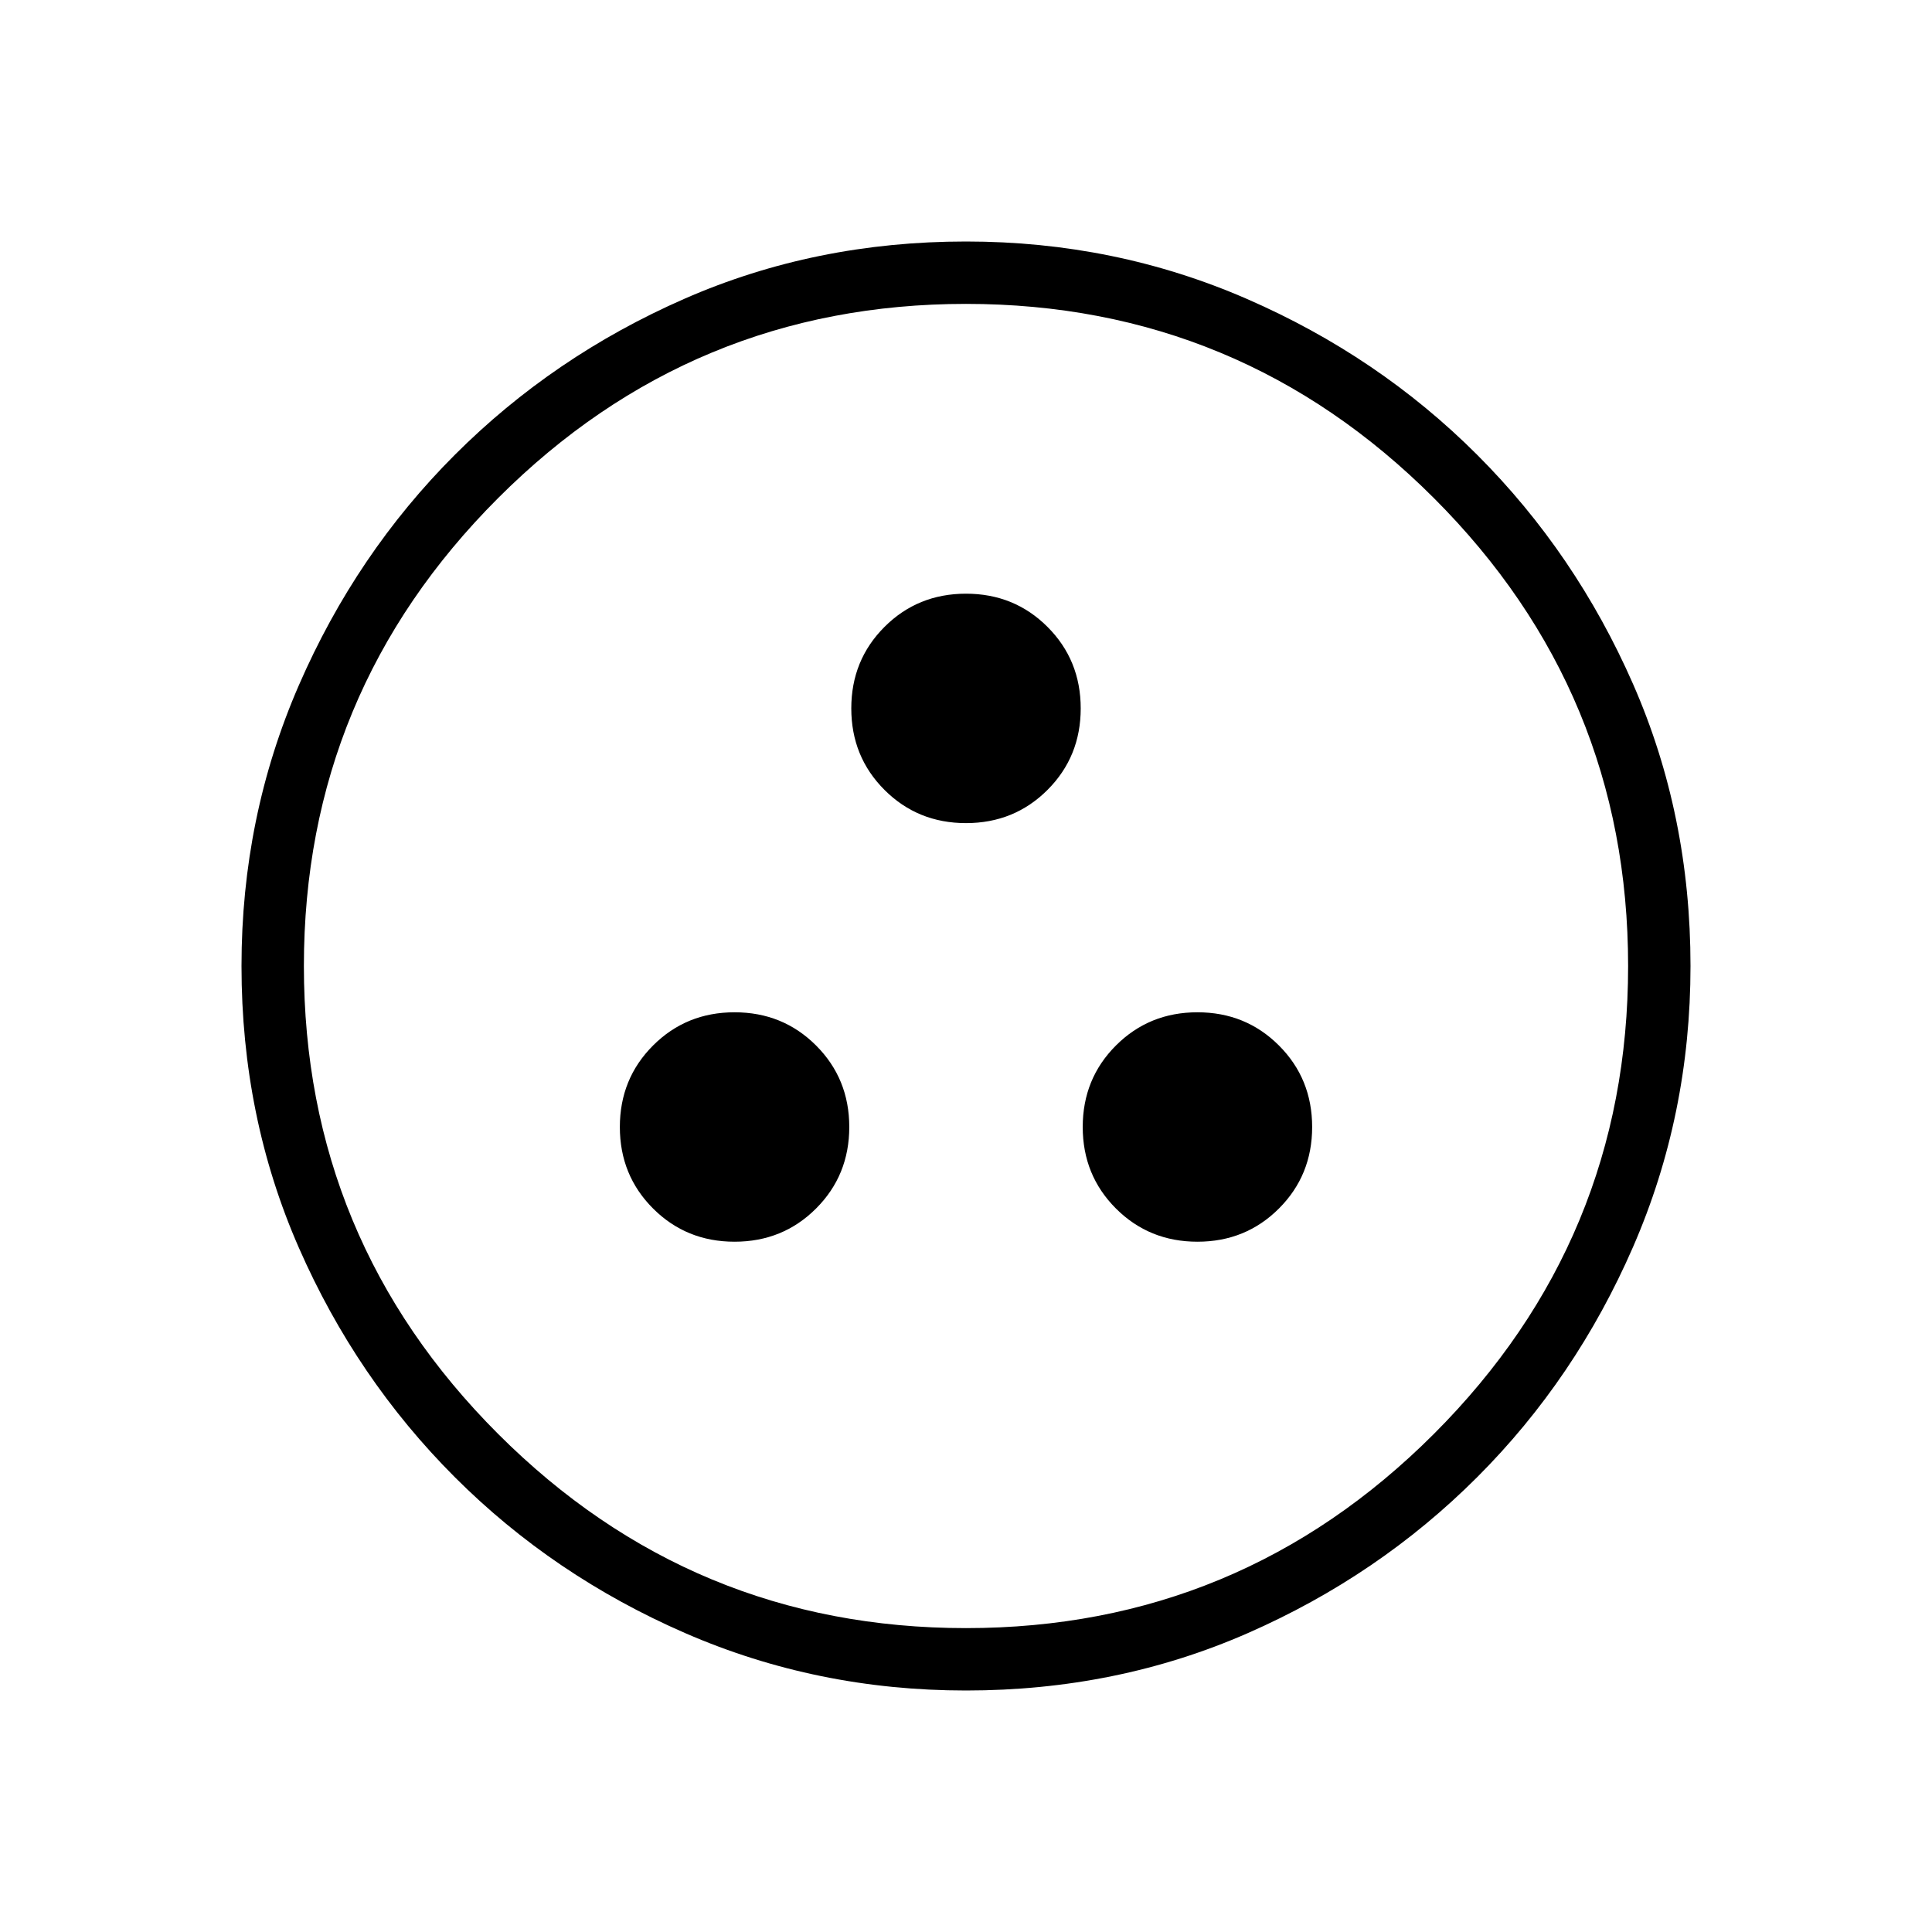 <svg xmlns="http://www.w3.org/2000/svg" width="48" height="48"><path d="M18.25 30.85q1.2 0 2.025-.825T21.1 28q0-1.2-.825-2.025t-2.025-.825q-1.2 0-2.025.825T15.4 28q0 1.2.825 2.025t2.025.825zM24 20.45q1.2 0 2.025-.825t.825-2.025q0-1.2-.825-2.025T24 14.75q-1.2 0-2.025.825T21.15 17.6q0 1.2.825 2.025T24 20.45zm5.75 10.4q1.2 0 2.025-.825T32.6 28q0-1.2-.825-2.025t-2.025-.825q-1.2 0-2.025.825T26.9 28q0 1.2.825 2.025t2.025.825zM24 42q-3.7 0-6.975-1.425Q13.75 39.15 11.3 36.7 8.85 34.25 7.425 31 6 27.75 6 24q0-3.7 1.425-6.975Q8.85 13.75 11.3 11.3q2.45-2.45 5.7-3.875Q20.25 6 24 6q3.7 0 6.975 1.425Q34.25 8.85 36.7 11.3q2.45 2.45 3.875 5.7Q42 20.25 42 24q0 3.7-1.425 6.975Q39.15 34.25 36.7 36.7q-2.45 2.45-5.7 3.875Q27.75 42 24 42zm0-18zm0 16.45q6.8 0 11.625-4.825T40.45 24q0-6.8-4.825-11.625T24 7.55q-6.8 0-11.625 4.825T7.55 24q0 6.8 4.825 11.625T24 40.45z"/></svg>